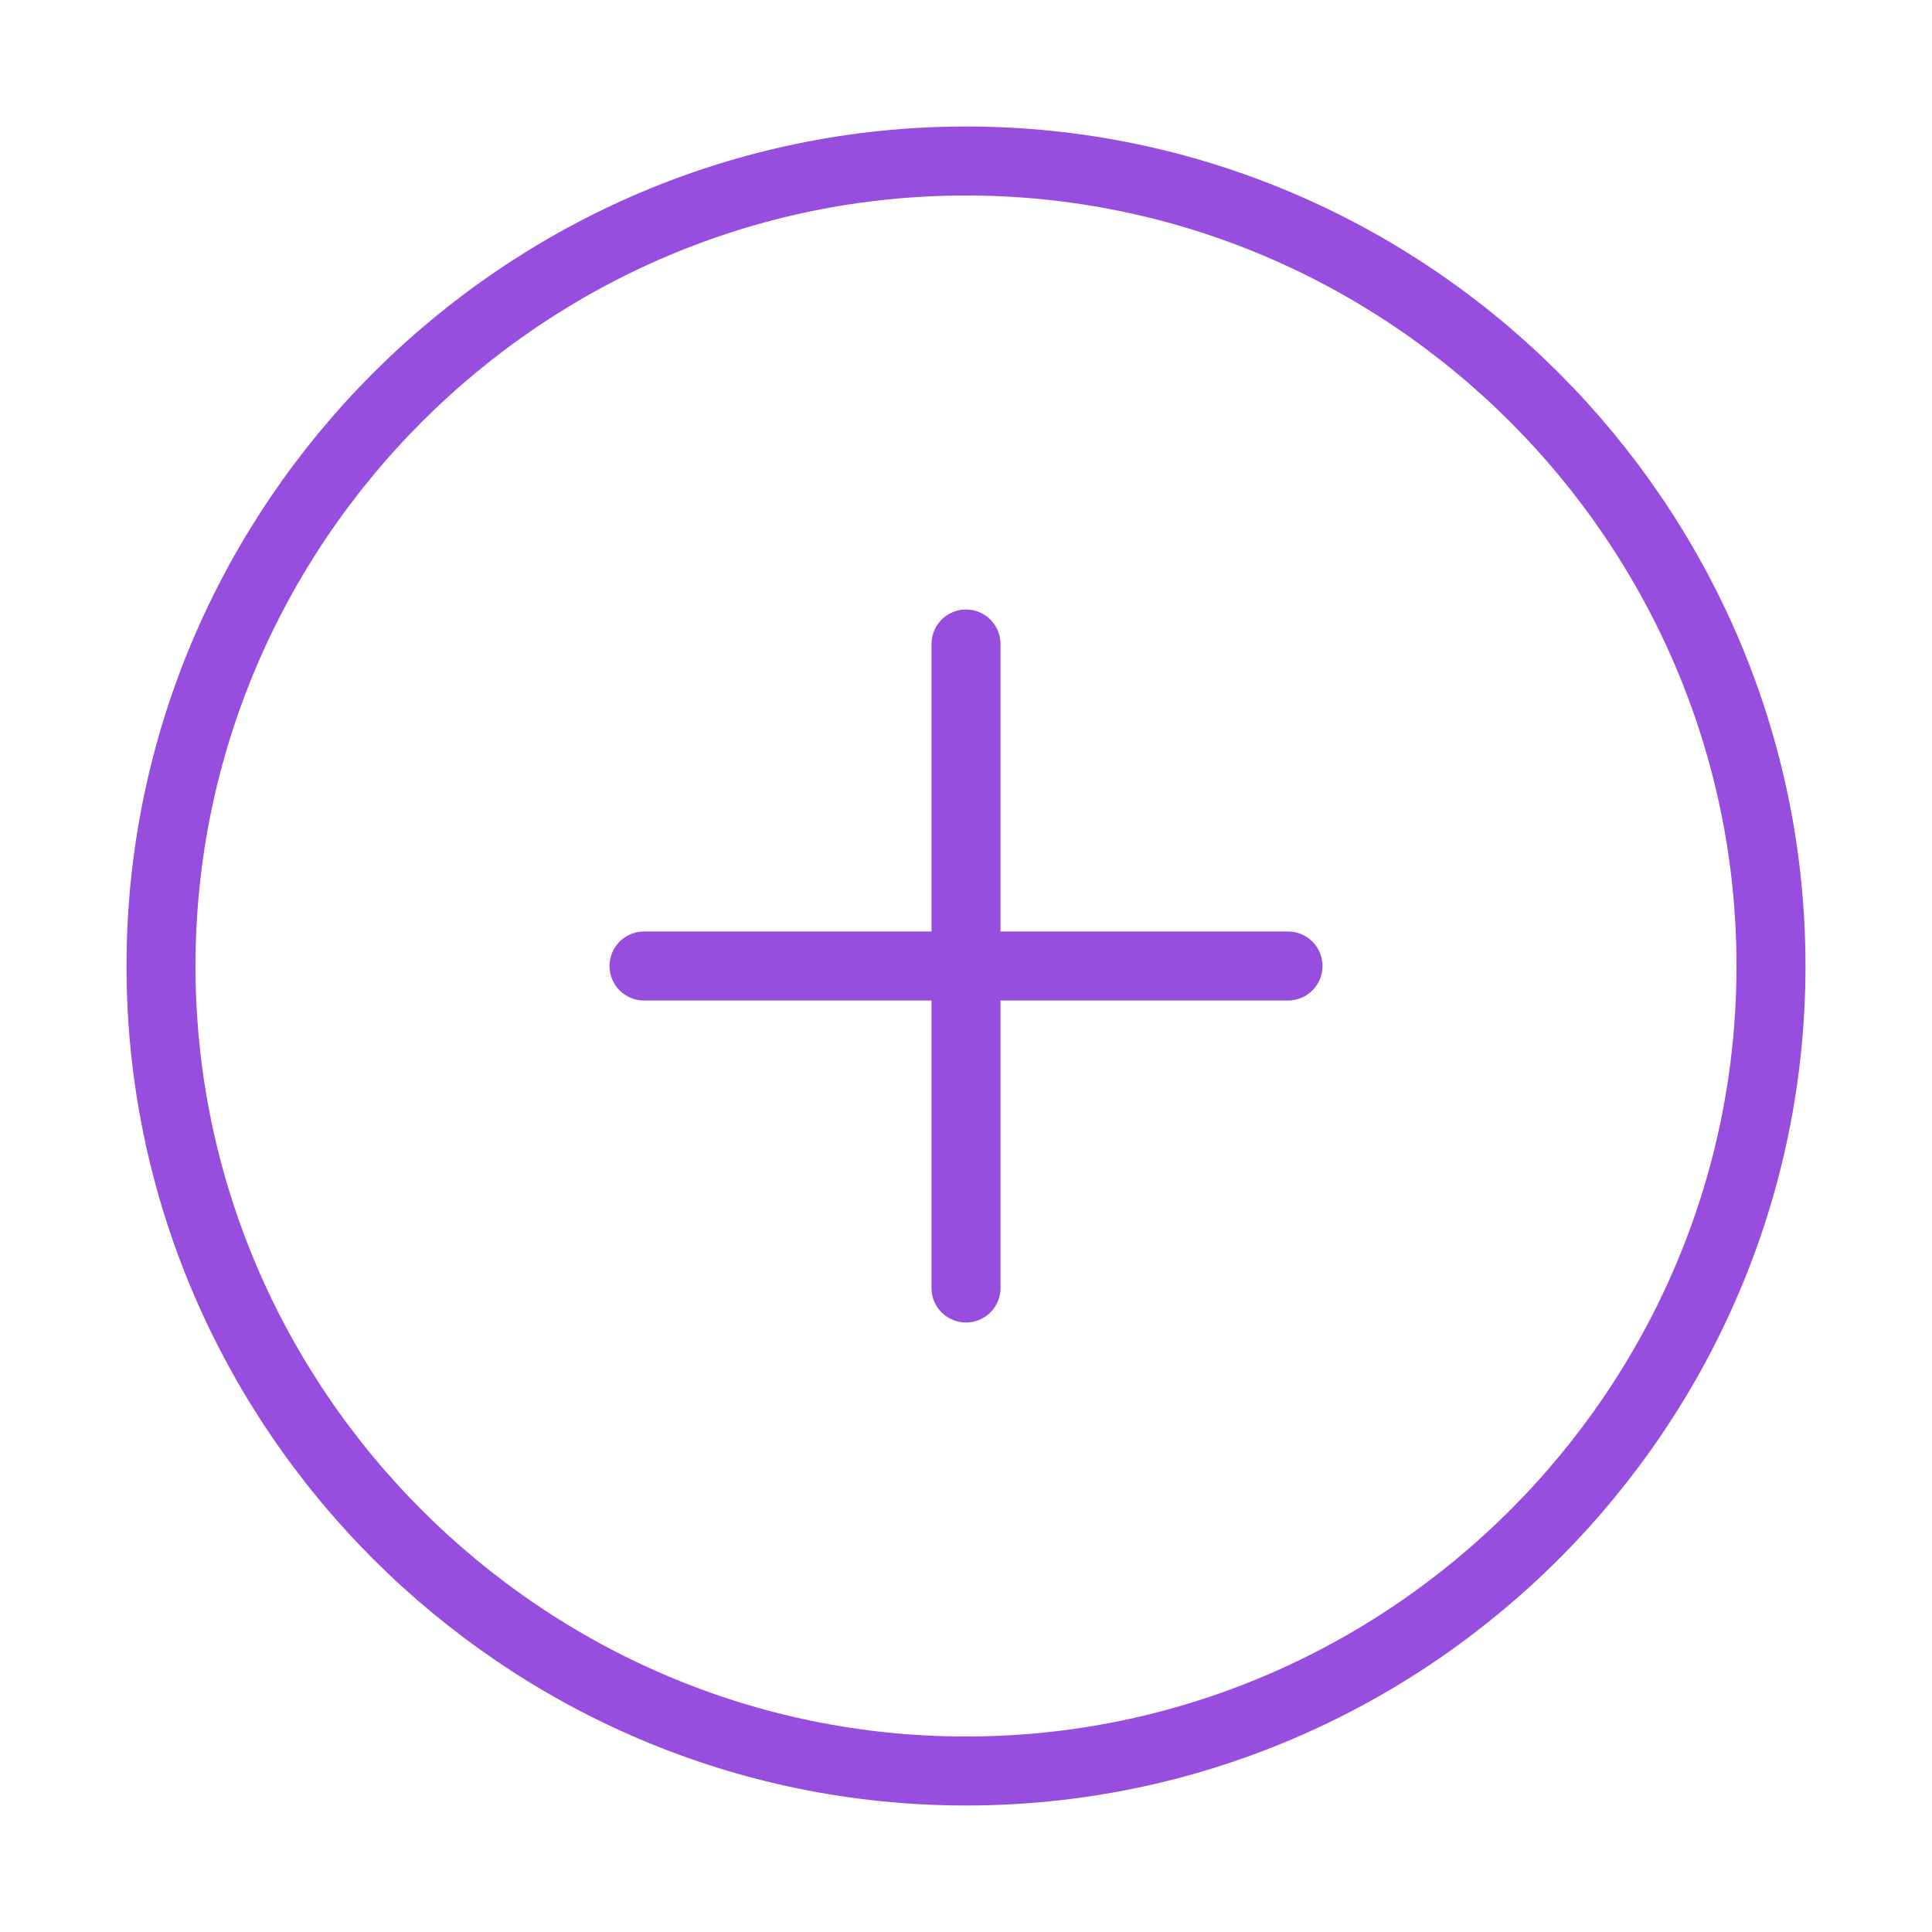 <svg width="42" height="42" viewBox="0 0 42 42" fill="none" xmlns="http://www.w3.org/2000/svg">
<path d="M21 38.5C30.625 38.5 38.5 30.625 38.5 21C38.5 11.375 30.625 3.5 21 3.5C11.375 3.5 3.5 11.375 3.5 21C3.5 30.625 11.375 38.5 21 38.5Z" stroke="#974DDE" stroke-width="1.5" stroke-linecap="round" stroke-linejoin="round"/>
<path d="M14 21H28" stroke="#974DDE" stroke-width="1.5" stroke-linecap="round" stroke-linejoin="round"/>
<path d="M21 28V14" stroke="#974DDE" stroke-width="1.5" stroke-linecap="round" stroke-linejoin="round"/>
</svg>
